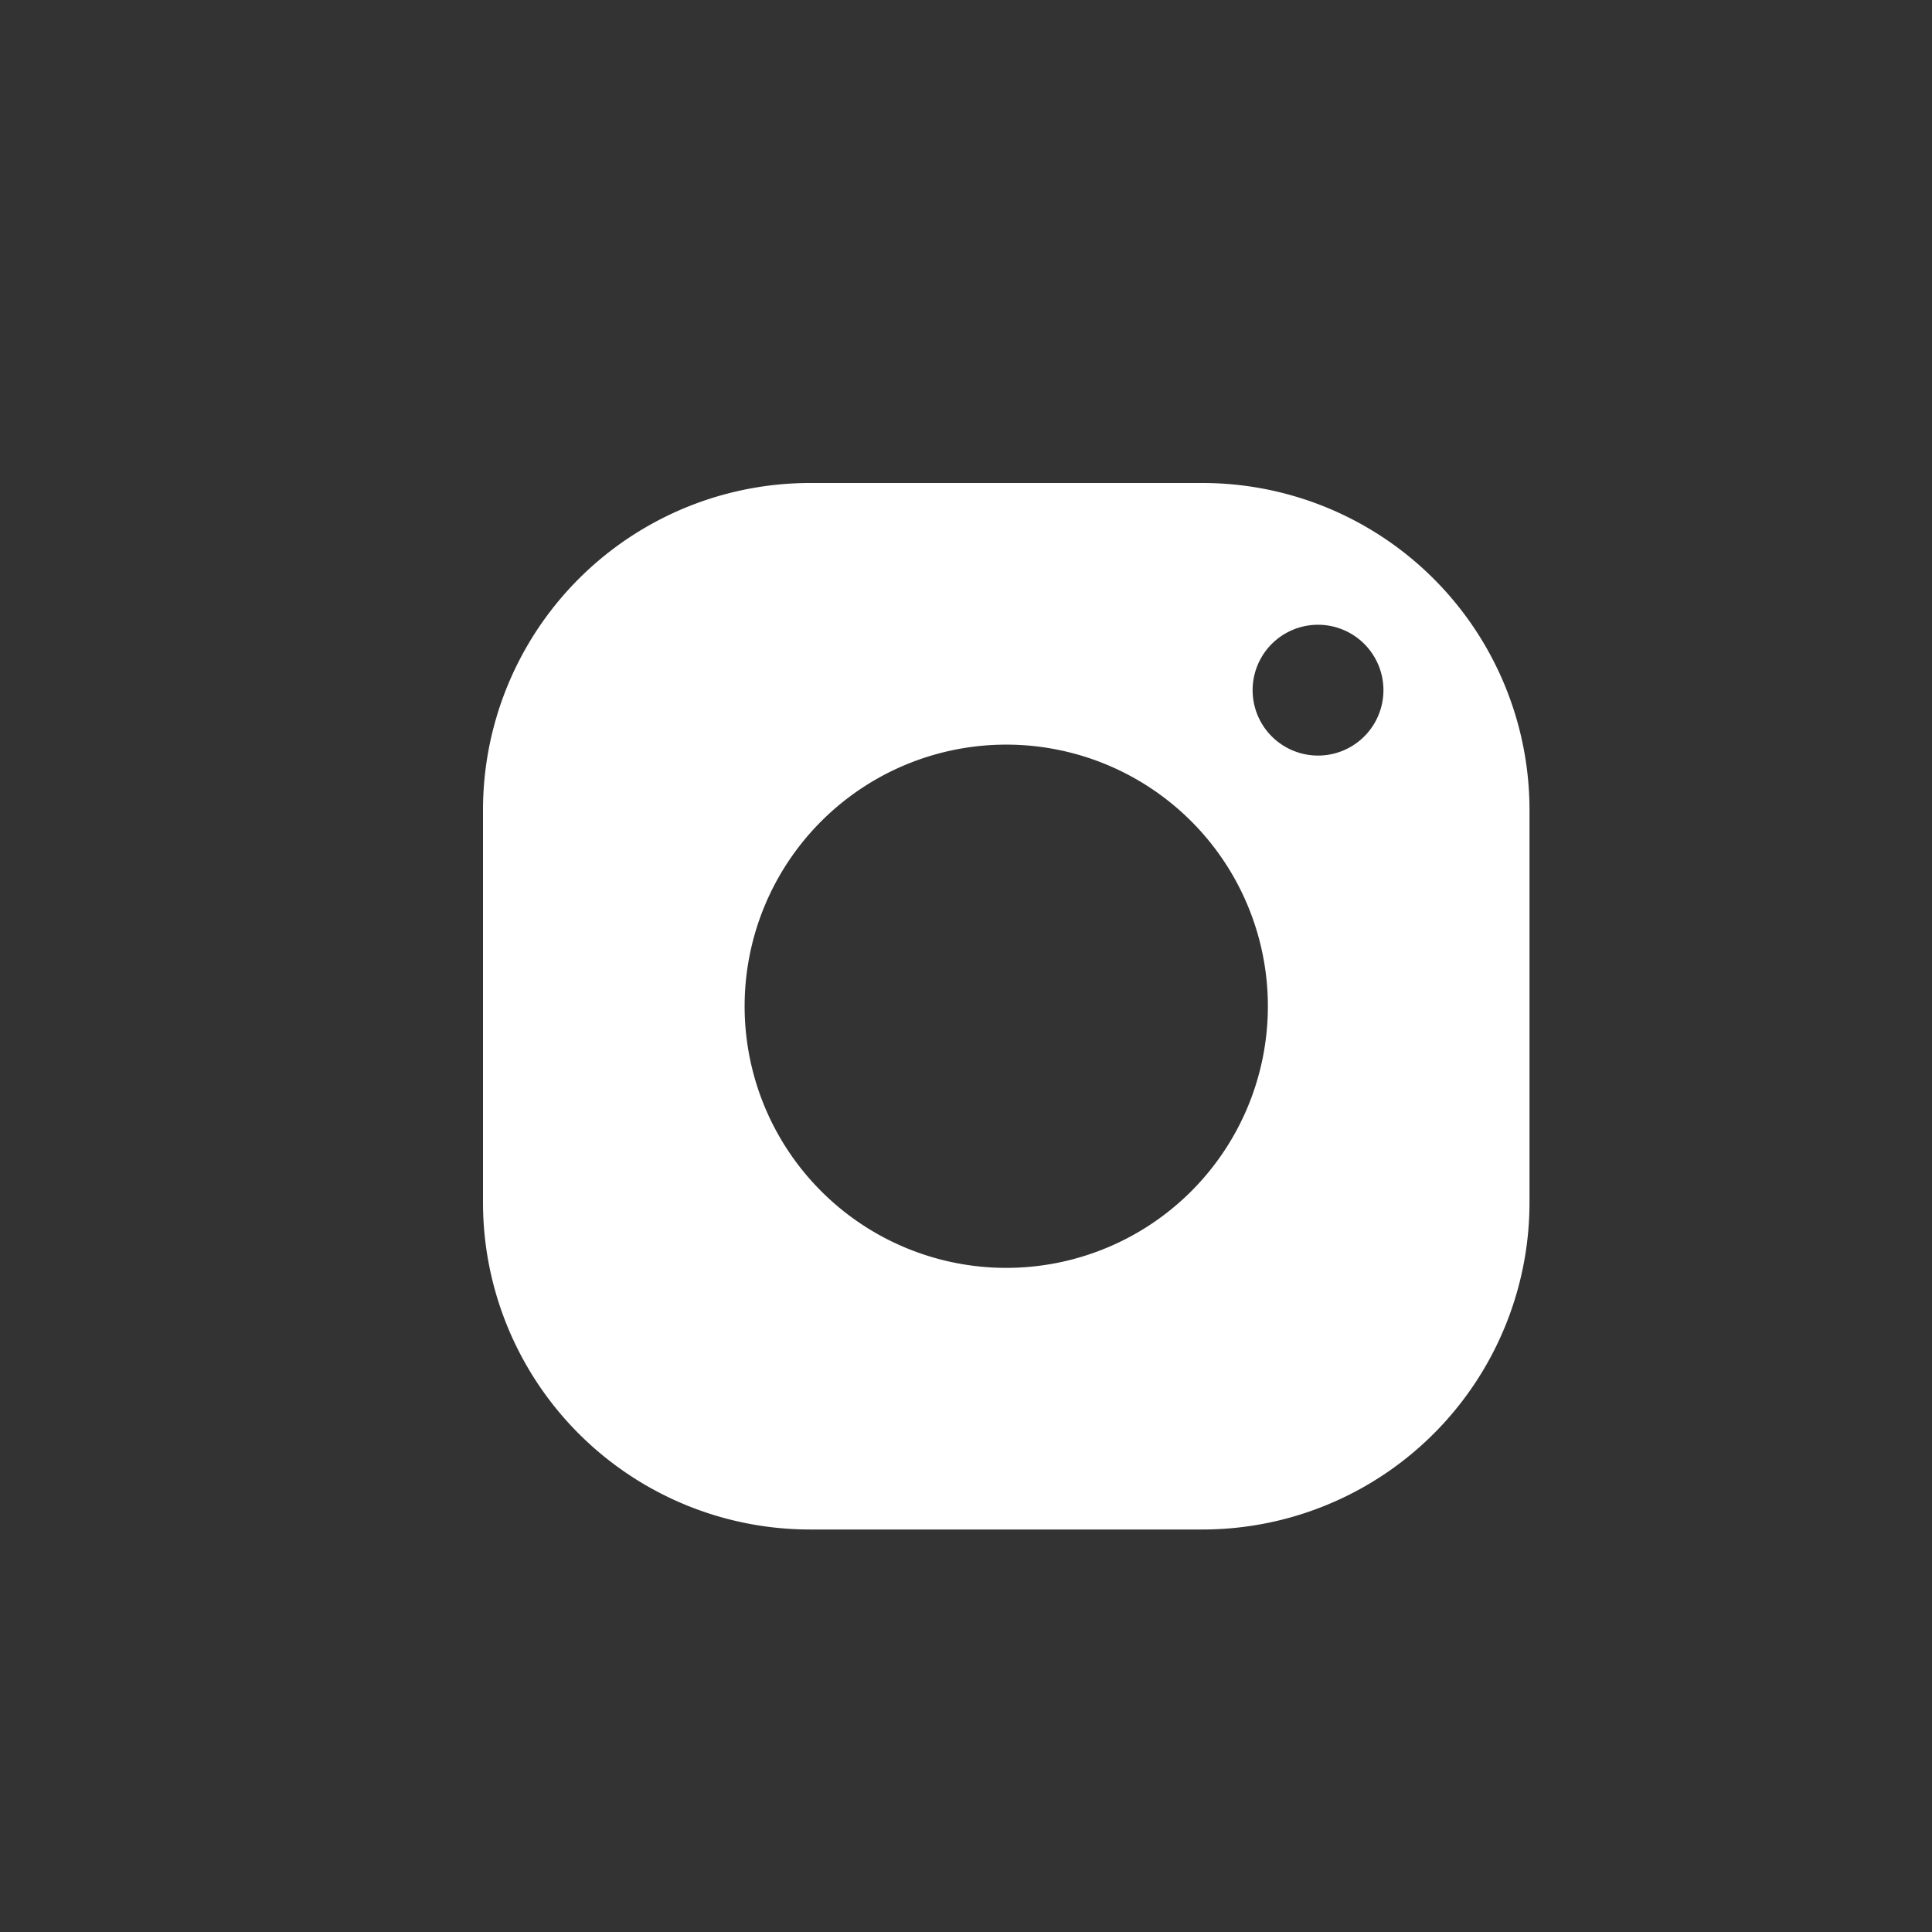 <svg xmlns="http://www.w3.org/2000/svg" width="24" height="24" viewBox="0 0 24 24">
    <rect x="0" y="0" width="24" height="24" fill="#333333" stroke="none"/>
    <path fill="#FFF" fill-rule="nonzero" d="M14.938 6A4.063 4.063 0 0 1 19 10.063v4.874A4.063 4.063 0 0 1 14.937 19h-4.874A4.063 4.063 0 0 1 6 14.937v-4.874A4.063 4.063 0 0 1 10.063 6h4.874zM12.5 9.25a3.25 3.25 0 1 0 0 6.5 3.25 3.25 0 0 0 0-6.5zm3.873.136a.812.812 0 1 0 0-1.625.812.812 0 0 0 0 1.625z"/>
</svg>
